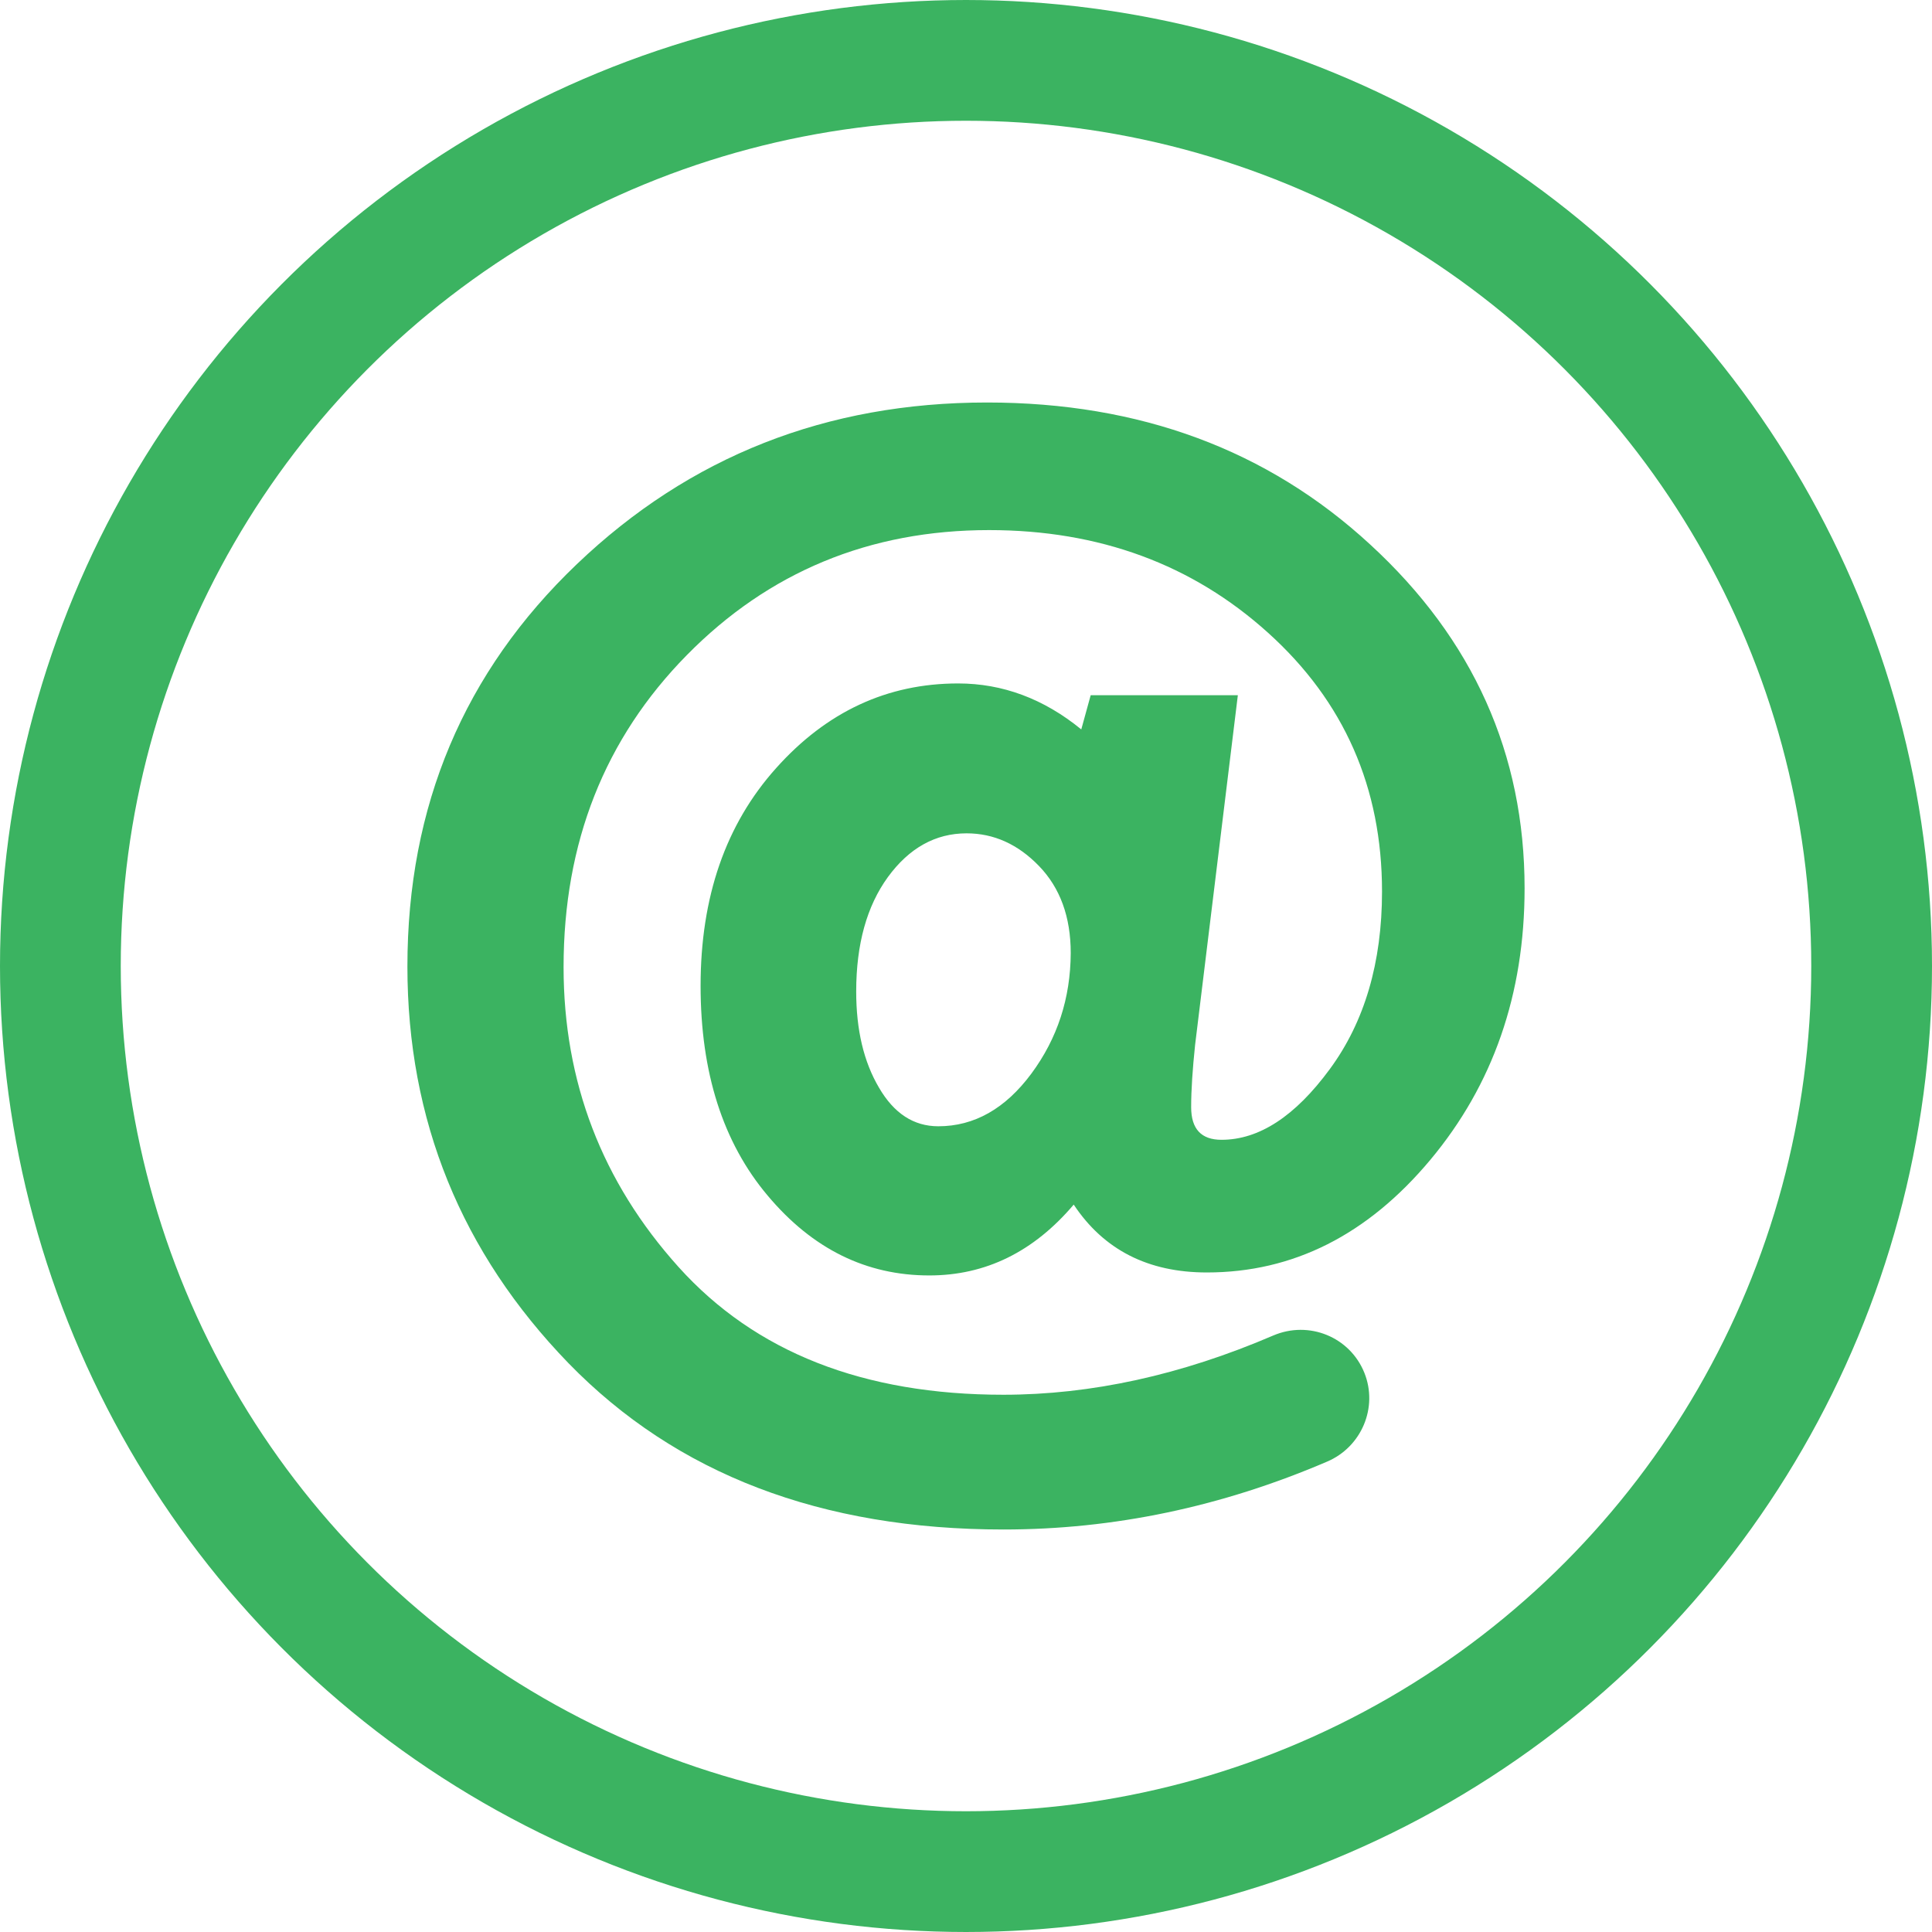 <svg width="24" height="24" viewBox="0 0 24 24" fill="none" xmlns="http://www.w3.org/2000/svg">
<circle cx="12" cy="12" r="11.25" stroke="#3BB361" stroke-width="1.5"/>
<path d="M17.022 6.765C15.746 5.588 14.158 5 12.261 5C10.268 5 8.569 5.668 7.166 7.008C5.764 8.347 5.061 10.012 5.061 12.006C5.061 13.916 5.73 15.559 7.063 16.935C8.403 18.312 10.202 19 12.467 19C13.832 19 15.172 18.72 16.485 18.157C16.914 17.975 17.122 17.483 16.948 17.052C16.768 16.607 16.26 16.401 15.817 16.59C14.675 17.081 13.555 17.326 12.464 17.326C10.728 17.326 9.382 16.798 8.429 15.739C7.478 14.682 7.001 13.439 7.001 12.014C7.001 10.466 7.512 9.175 8.531 8.139C9.548 7.105 10.802 6.585 12.287 6.585C13.655 6.585 14.812 7.011 15.754 7.862C16.697 8.713 17.168 9.784 17.168 11.075C17.168 11.957 16.951 12.694 16.52 13.28C16.088 13.868 15.64 14.159 15.174 14.159C14.923 14.159 14.797 14.025 14.797 13.754C14.797 13.534 14.815 13.277 14.846 12.98L15.377 8.636H13.549L13.432 9.061C12.967 8.681 12.456 8.49 11.902 8.49C11.022 8.49 10.268 8.841 9.642 9.541C9.014 10.241 8.703 11.143 8.703 12.246C8.703 13.322 8.98 14.193 9.537 14.853C10.094 15.516 10.762 15.844 11.544 15.844C12.244 15.844 12.841 15.55 13.338 14.964C13.712 15.527 14.263 15.807 14.992 15.807C16.063 15.807 16.988 15.341 17.768 14.408C18.547 13.476 18.939 12.351 18.939 11.035C18.939 9.367 18.302 7.942 17.022 6.765ZM12.812 13.337C12.49 13.771 12.104 13.991 11.656 13.991C11.35 13.991 11.105 13.831 10.919 13.511C10.73 13.191 10.636 12.794 10.636 12.317C10.636 11.729 10.768 11.255 11.03 10.895C11.293 10.535 11.619 10.352 12.007 10.352C12.344 10.352 12.644 10.486 12.907 10.758C13.169 11.029 13.301 11.389 13.301 11.84C13.298 12.403 13.135 12.9 12.812 13.337Z" fill="#3BB361"/>
</svg>
